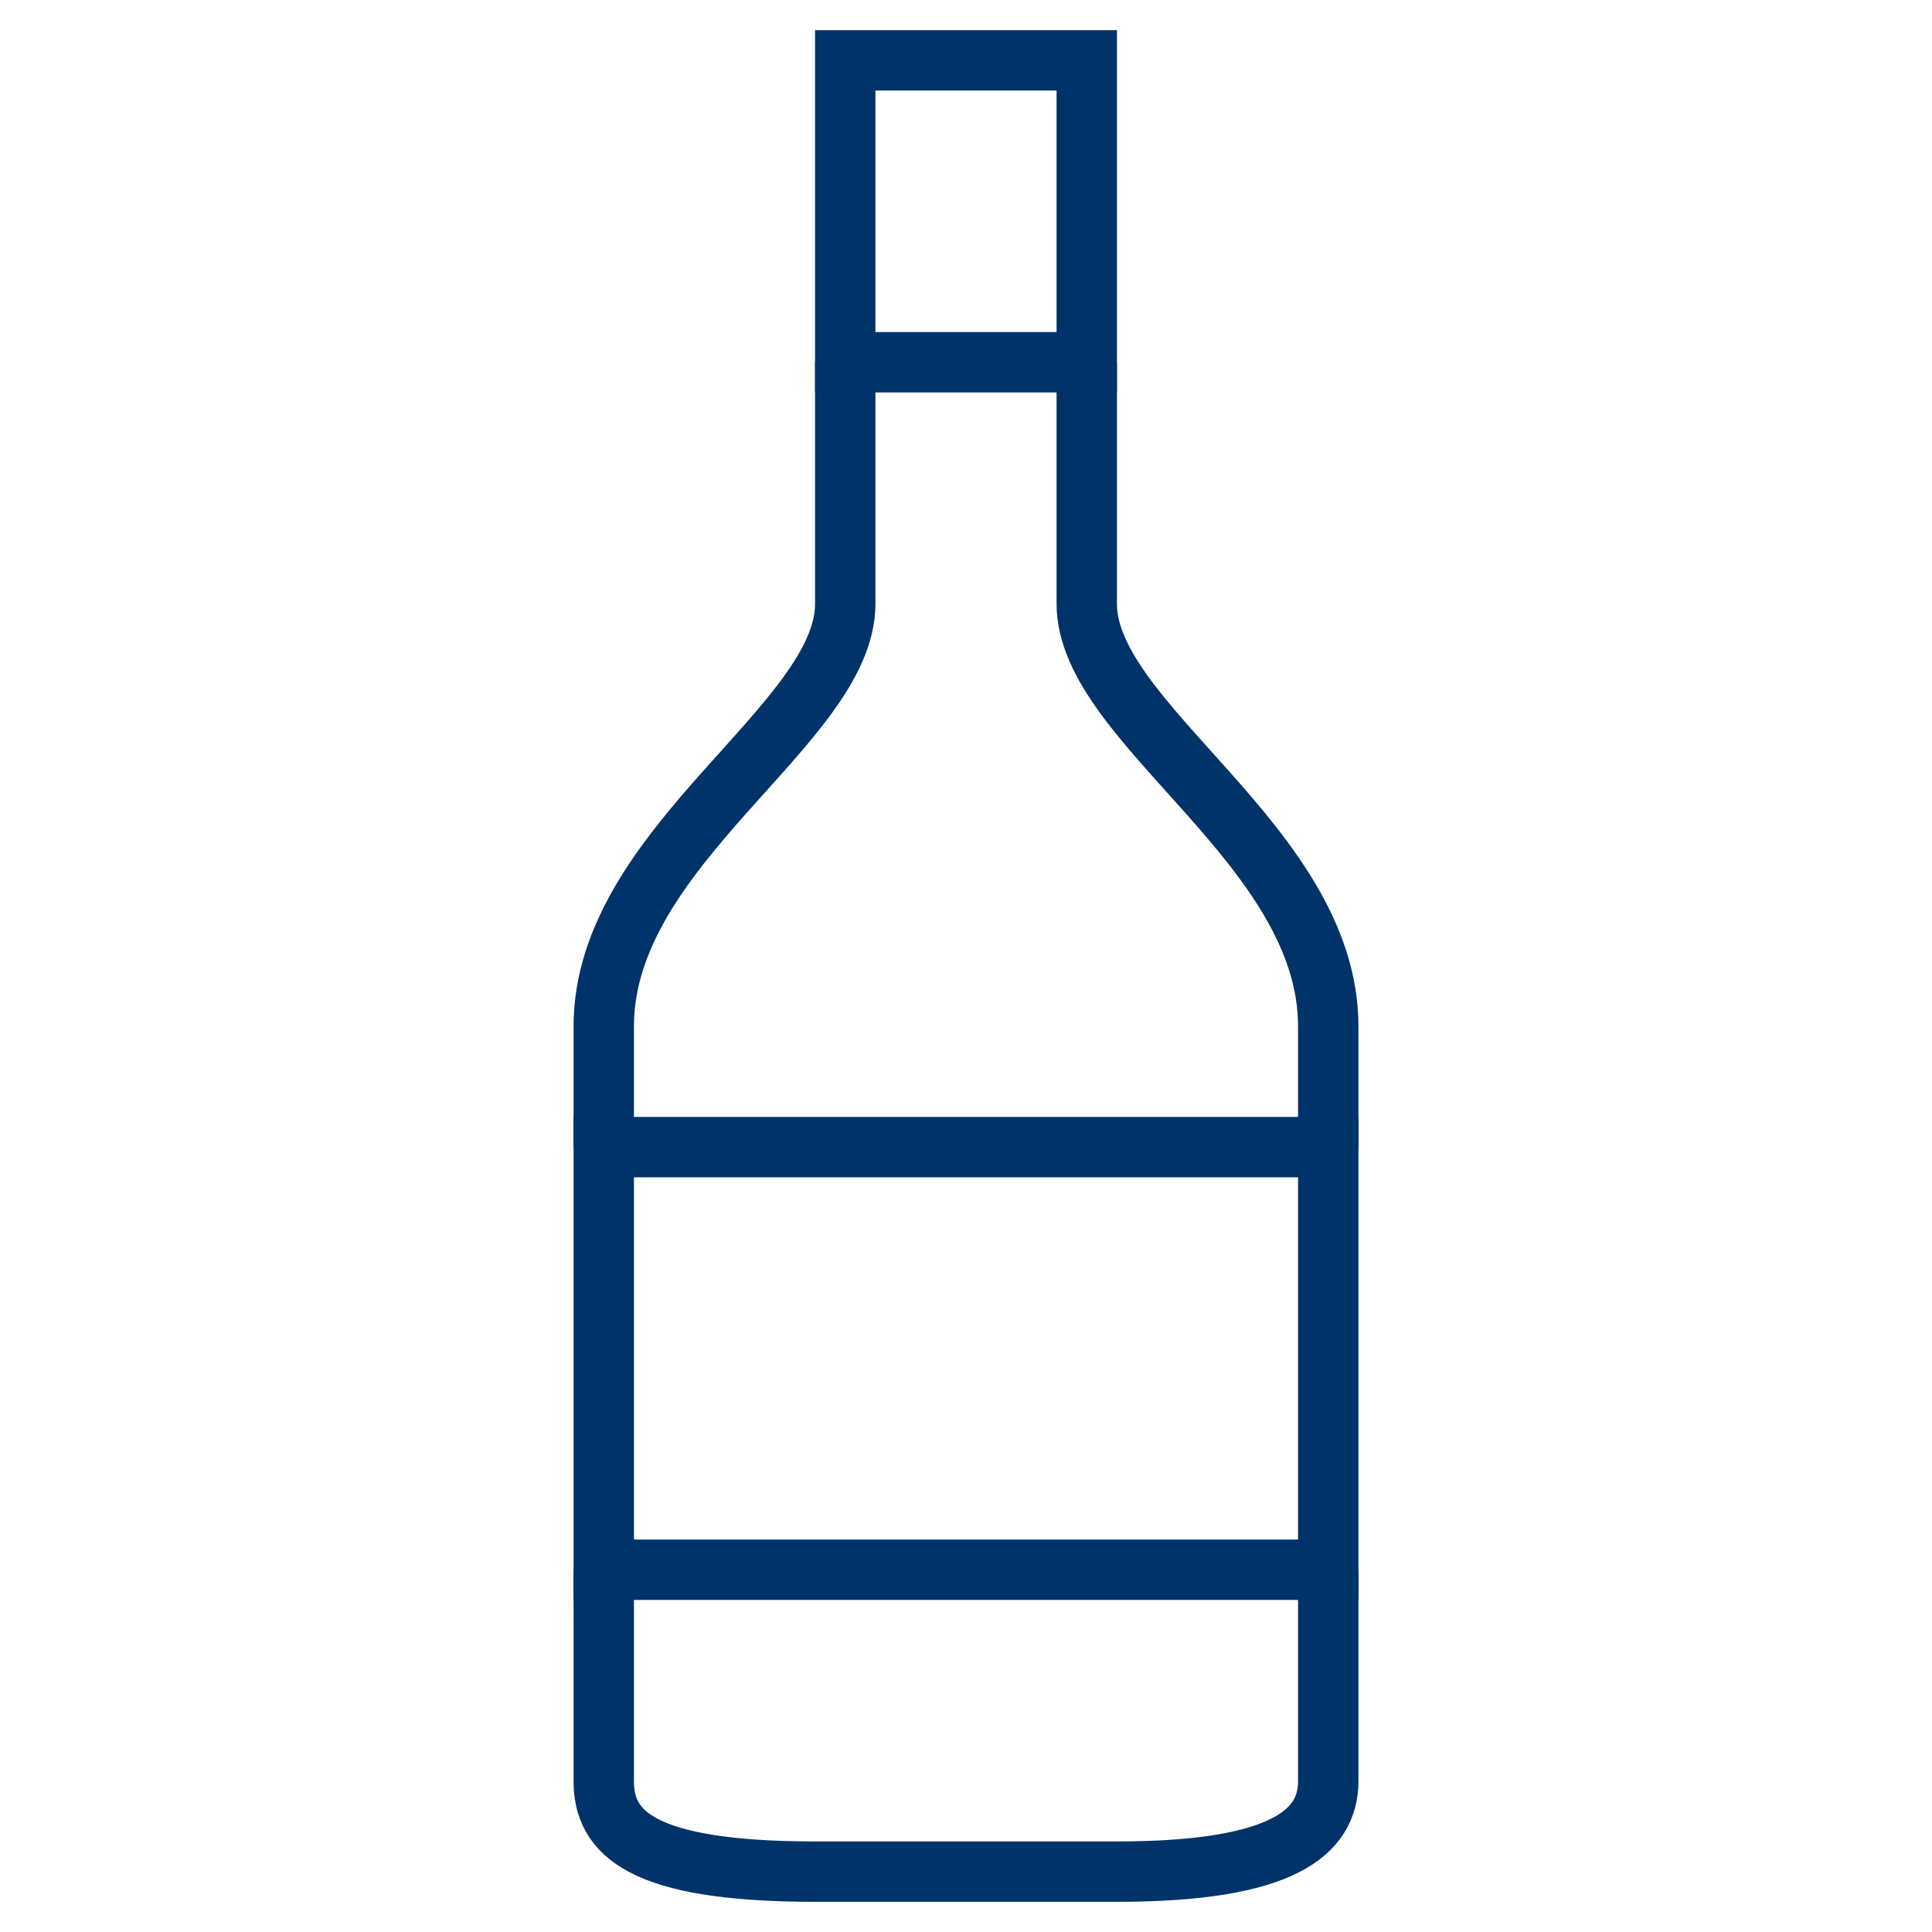 <?xml version="1.0" encoding="UTF-8"?>
<svg xmlns="http://www.w3.org/2000/svg" aria-describedby="desc" aria-labelledby="title" viewBox="0 0 64 64"><path fill="none" stroke="#003369" stroke-width="2" d="M44 38v-4c0-6-8-10-8-14v-8m-8 0v8c0 4-8 8-8 14v4m0 14v7c0 1.7 1.2 3 7 3h10c5.5 0 7-1.3 7-3v-7" data-name="layer2" style="stroke: #003369;"/><path fill="none" stroke="#003369" stroke-width="2" d="M20 38h24v14H20zm8-36h8v10h-8z" data-name="layer1" style="stroke: #003369;"/></svg>
